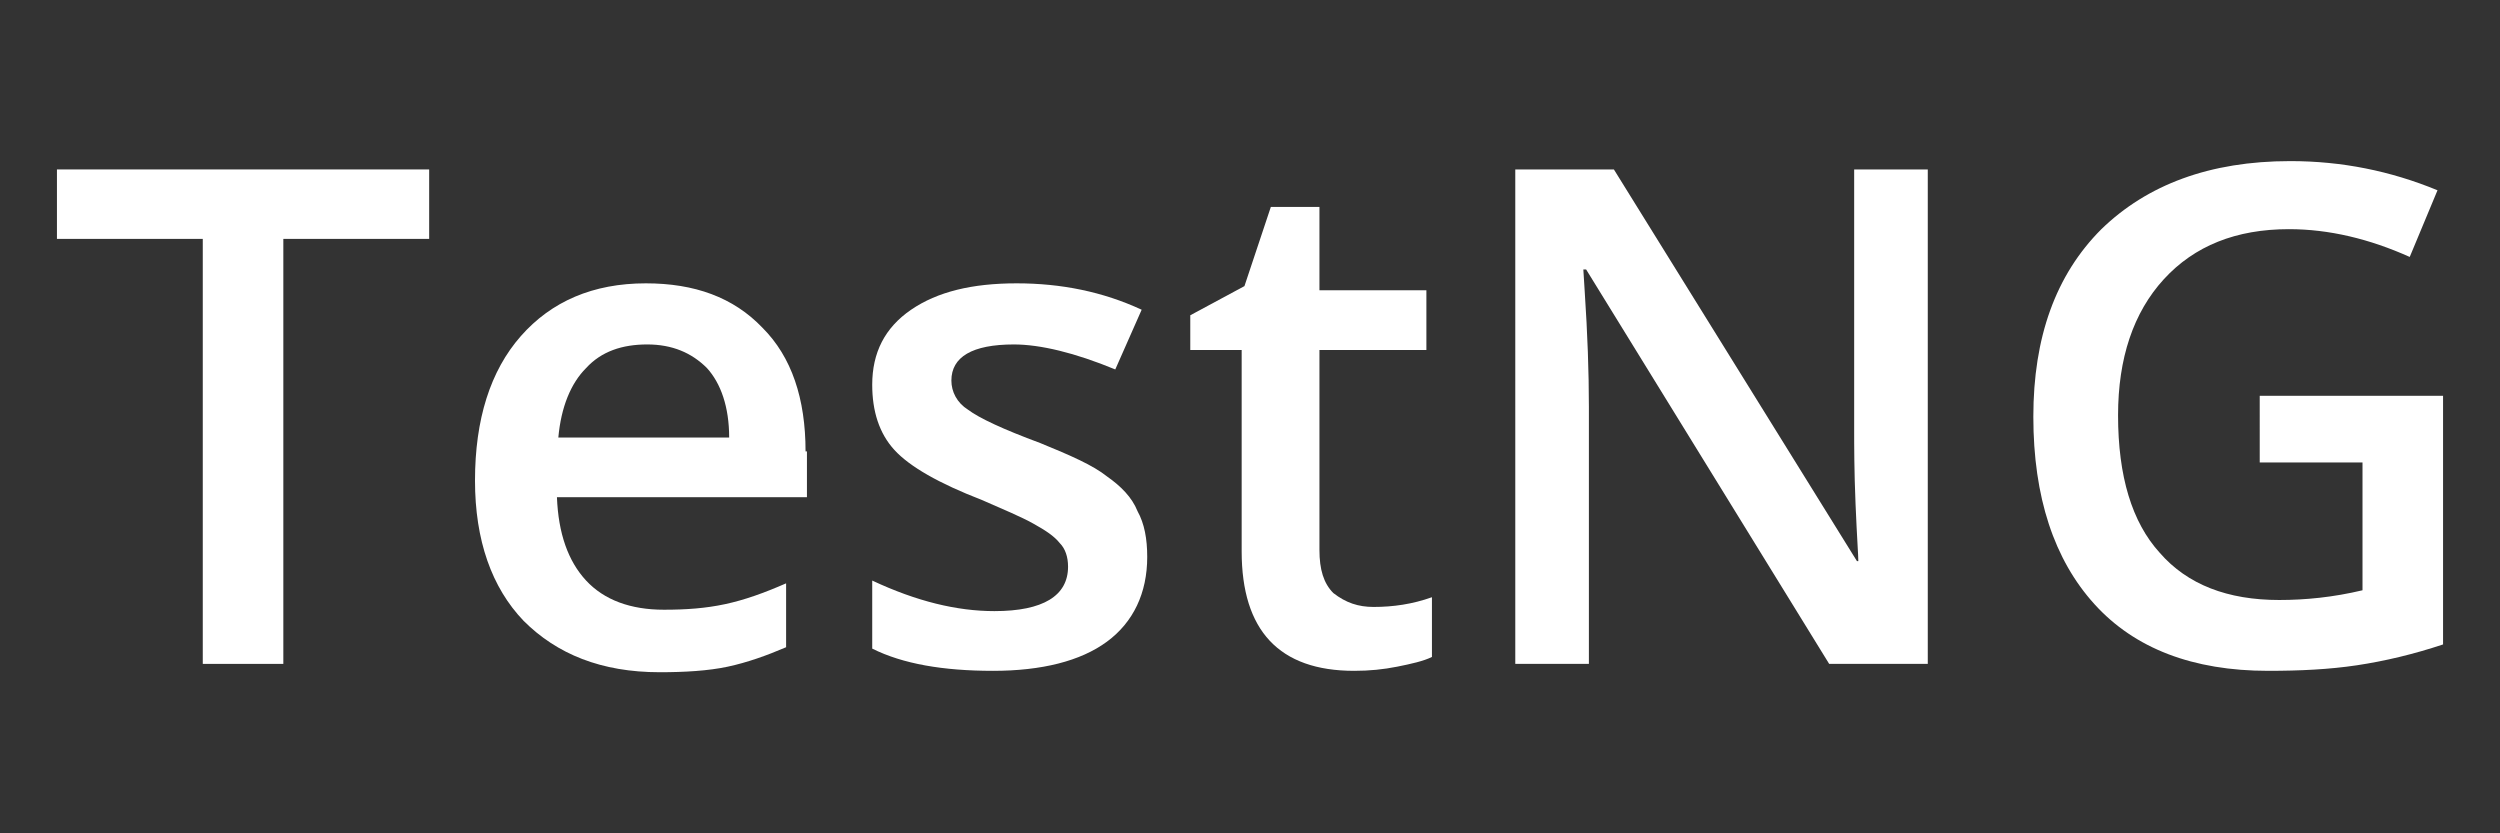 <?xml version="1.0" encoding="UTF-8"?> <svg xmlns="http://www.w3.org/2000/svg" xmlns:xlink="http://www.w3.org/1999/xlink" version="1.1" id="Layer_1" x="0px" y="0px" viewBox="0 0 180 60" style="enable-background:new 0 0 180 60;" xml:space="preserve"><rect x="0" y="0" width="180" height="60" fill="#333333" stroke="none"/> <style type="text/css"> .st0{fill:#FFFFFF;} </style> <polygon class="st0" points="20.4,47.8 14.6,47.8 14.6,17.2 4.1,17.2 4.1,12.2 30.9,12.2 30.9,17.2 20.4,17.2 "></polygon> <path class="st0" d="M58,32.5c0-3.8-1-6.8-3.1-8.9c-2.1-2.2-4.9-3.2-8.4-3.2c-3.8,0-6.8,1.3-9,3.8c-2.2,2.5-3.3,6-3.3,10.4 c0,4.3,1.2,7.7,3.5,10.1c2.4,2.4,5.6,3.7,9.8,3.7c1.8,0,3.5-0.1,4.9-0.4c1.4-0.3,2.8-0.8,4.2-1.4v-4.6c-1.6,0.7-3,1.2-4.4,1.5 c-1.4,0.3-2.8,0.4-4.4,0.4c-2.4,0-4.3-0.7-5.6-2.1c-1.3-1.4-2-3.4-2.1-6h18V32.5z M40.2,31.5c0.2-2.2,0.9-3.9,2-5 c1.1-1.2,2.6-1.7,4.4-1.7s3.2,0.6,4.3,1.7c1,1.1,1.6,2.8,1.6,5H40.2z"></path> <path class="st0" d="M82.6,40.1c0,2.6-1,4.7-2.9,6.1c-1.9,1.4-4.7,2.1-8.2,2.1c-3.6,0-6.5-0.5-8.7-1.6v-4.9c3.2,1.5,6.1,2.2,8.8,2.2 c3.5,0,5.3-1.1,5.3-3.2c0-0.7-0.2-1.3-0.6-1.7c-0.4-0.5-1-0.9-1.9-1.4c-0.9-0.5-2.1-1-3.7-1.7c-3.1-1.2-5.2-2.4-6.3-3.6 c-1.1-1.2-1.6-2.8-1.6-4.7c0-2.3,0.9-4.1,2.8-5.4c1.9-1.3,4.4-1.9,7.6-1.9c3.2,0,6.2,0.6,9,1.9l-1.9,4.3c-2.9-1.2-5.4-1.8-7.3-1.8 c-3,0-4.5,0.9-4.5,2.6c0,0.8,0.4,1.6,1.2,2.1c0.8,0.6,2.5,1.4,5.2,2.4c2.2,0.9,3.8,1.6,4.8,2.4c1,0.7,1.8,1.5,2.2,2.5 C82.4,37.7,82.6,38.8,82.6,40.1z"></path> <path class="st0" d="M98.9,43.7c1.4,0,2.8-0.2,4.2-0.7v4.3c-0.6,0.3-1.5,0.5-2.5,0.7c-1,0.2-2,0.3-3.1,0.3c-5.4,0-8.1-2.9-8.1-8.6 V25.2h-3.7v-2.5l3.9-2.1l1.9-5.7h3.5v6h7.7v4.3h-7.7v14.4c0,1.4,0.3,2.4,1,3.1C96.9,43.4,97.8,43.7,98.9,43.7z"></path> <path class="st0" d="M138.8,47.8h-7.1l-17.5-28.4h-0.2l0.1,1.6c0.2,3,0.3,5.8,0.3,8.3v18.5h-5.3V12.2h7.1l17.5,28.2h0.1 c0-0.4-0.1-1.7-0.2-4.1c-0.1-2.4-0.1-4.2-0.1-5.5V12.2h5.3V47.8z"></path> <path class="st0" d="M162.8,28.5h13.1v17.9c-2.1,0.7-4.2,1.2-6.2,1.5c-2,0.3-4.1,0.4-6.4,0.4c-5.4,0-9.6-1.6-12.5-4.8 c-2.9-3.2-4.4-7.7-4.4-13.5c0-5.7,1.6-10.2,4.9-13.5c3.3-3.2,7.8-4.9,13.6-4.9c3.7,0,7.2,0.7,10.6,2.1l-2,4.8c-2.9-1.3-5.8-2-8.7-2 c-3.8,0-6.8,1.2-9,3.6c-2.2,2.4-3.3,5.7-3.3,9.8c0,4.4,1,7.7,3,9.9c2,2.3,4.9,3.4,8.6,3.4c1.9,0,3.9-0.2,6-0.7v-9.2h-7.4V28.5z"></path> </svg> 